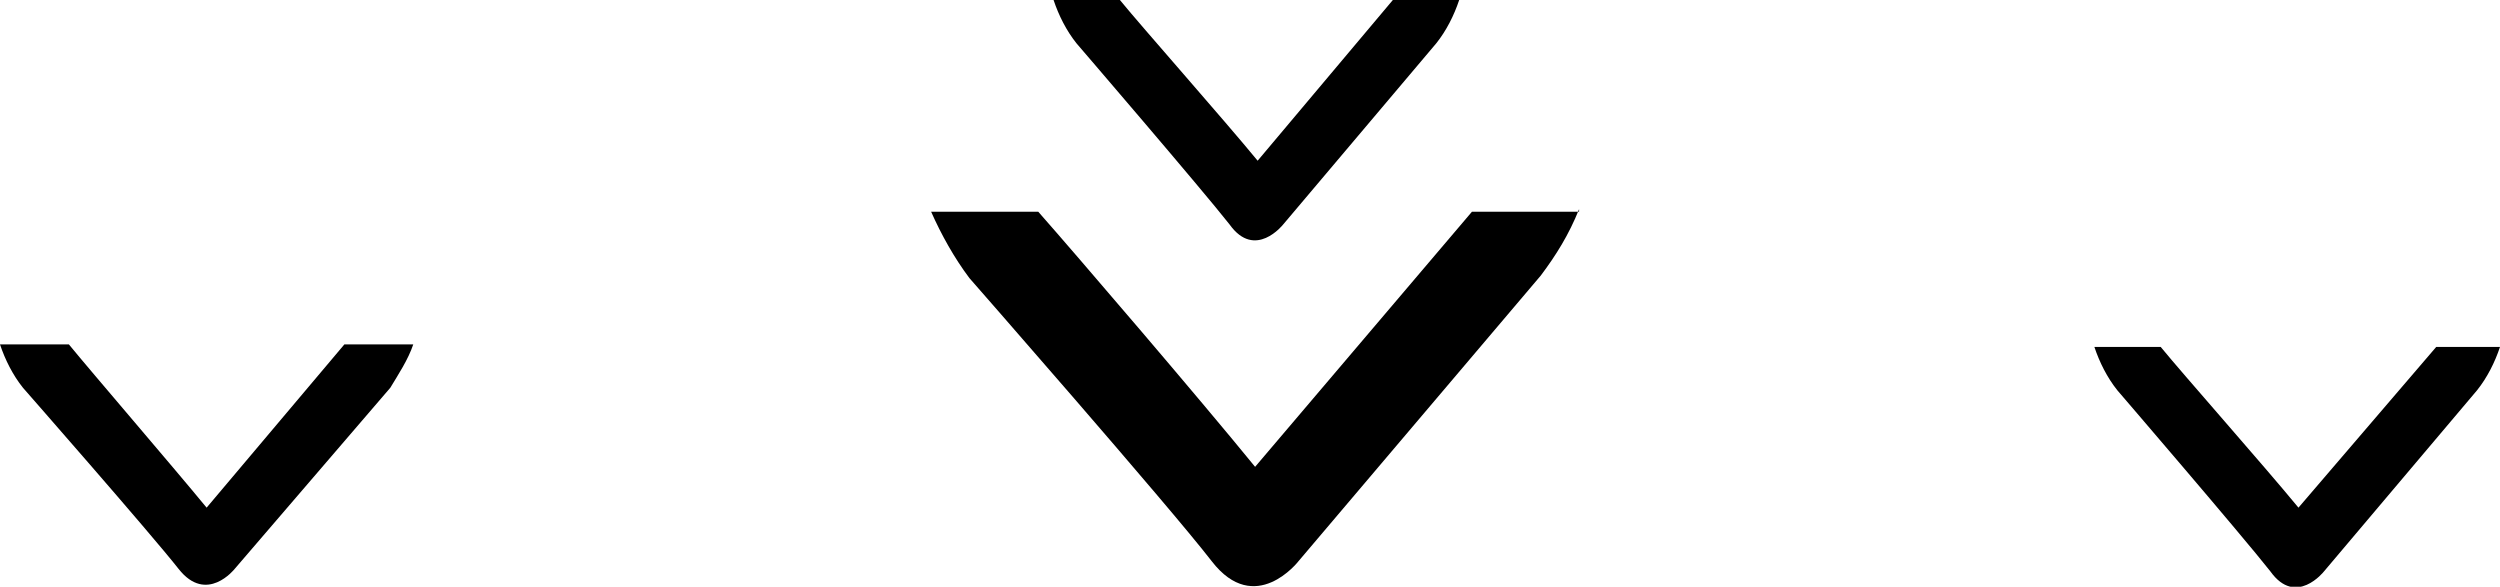 <?xml version="1.0" encoding="utf-8"?>
<svg version="1.1" id="Слой_1" xmlns="http://www.w3.org/2000/svg" xmlns:xlink="http://www.w3.org/1999/xlink" x="0px" y="0px"
     width="98px" height="23px" viewBox="0 0 98 23" style="enable-background:new 0 0 98 23;" xml:space="preserve">
<g>
	<path class="st0" d="M61.9,8.2c-0.4,1-0.9,1.8-1.5,2.6L50.9,22c0,0-1.7,2.2-3.4,0C45.8,19.8,38,10.9,38,10.9
		c-0.6-0.8-1.1-1.7-1.5-2.6h4.2c1.5,1.7,6.3,7.3,8.5,10l8.5-10H61.9L61.9,8.2z"/>
	<path class="st0" d="M98,13.6c-0.2,0.6-0.5,1.2-0.9,1.7l-6,7.1c0,0-1.1,1.4-2.1,0c-1.1-1.4-6-7.1-6-7.1c-0.4-0.5-0.7-1.1-0.9-1.7
		h2.6c0.9,1.1,4,4.6,5.4,6.3l5.4-6.3H98L98,13.6z"/>
	<path class="st0" d="M16.2,13.5c-0.2,0.6-0.6,1.2-0.9,1.7l-6.1,7.1c0,0-1.1,1.4-2.2,0c-1.1-1.4-6.1-7.1-6.1-7.1
		c-0.4-0.5-0.7-1.1-0.9-1.7h2.7c0.9,1.1,4,4.7,5.4,6.4l5.4-6.4H16.2L16.2,13.5z"/>
	<path class="st0" d="M57.2,0c-0.2,0.6-0.5,1.2-0.9,1.7l-6,7.1c0,0-1.1,1.4-2.1,0c-1.1-1.4-6-7.1-6-7.1c-0.4-0.5-0.7-1.1-0.9-1.7
		h2.6c0.9,1.1,4,4.6,5.4,6.3L54.6,0H57.2L57.2,0z"/>
</g>
</svg>
